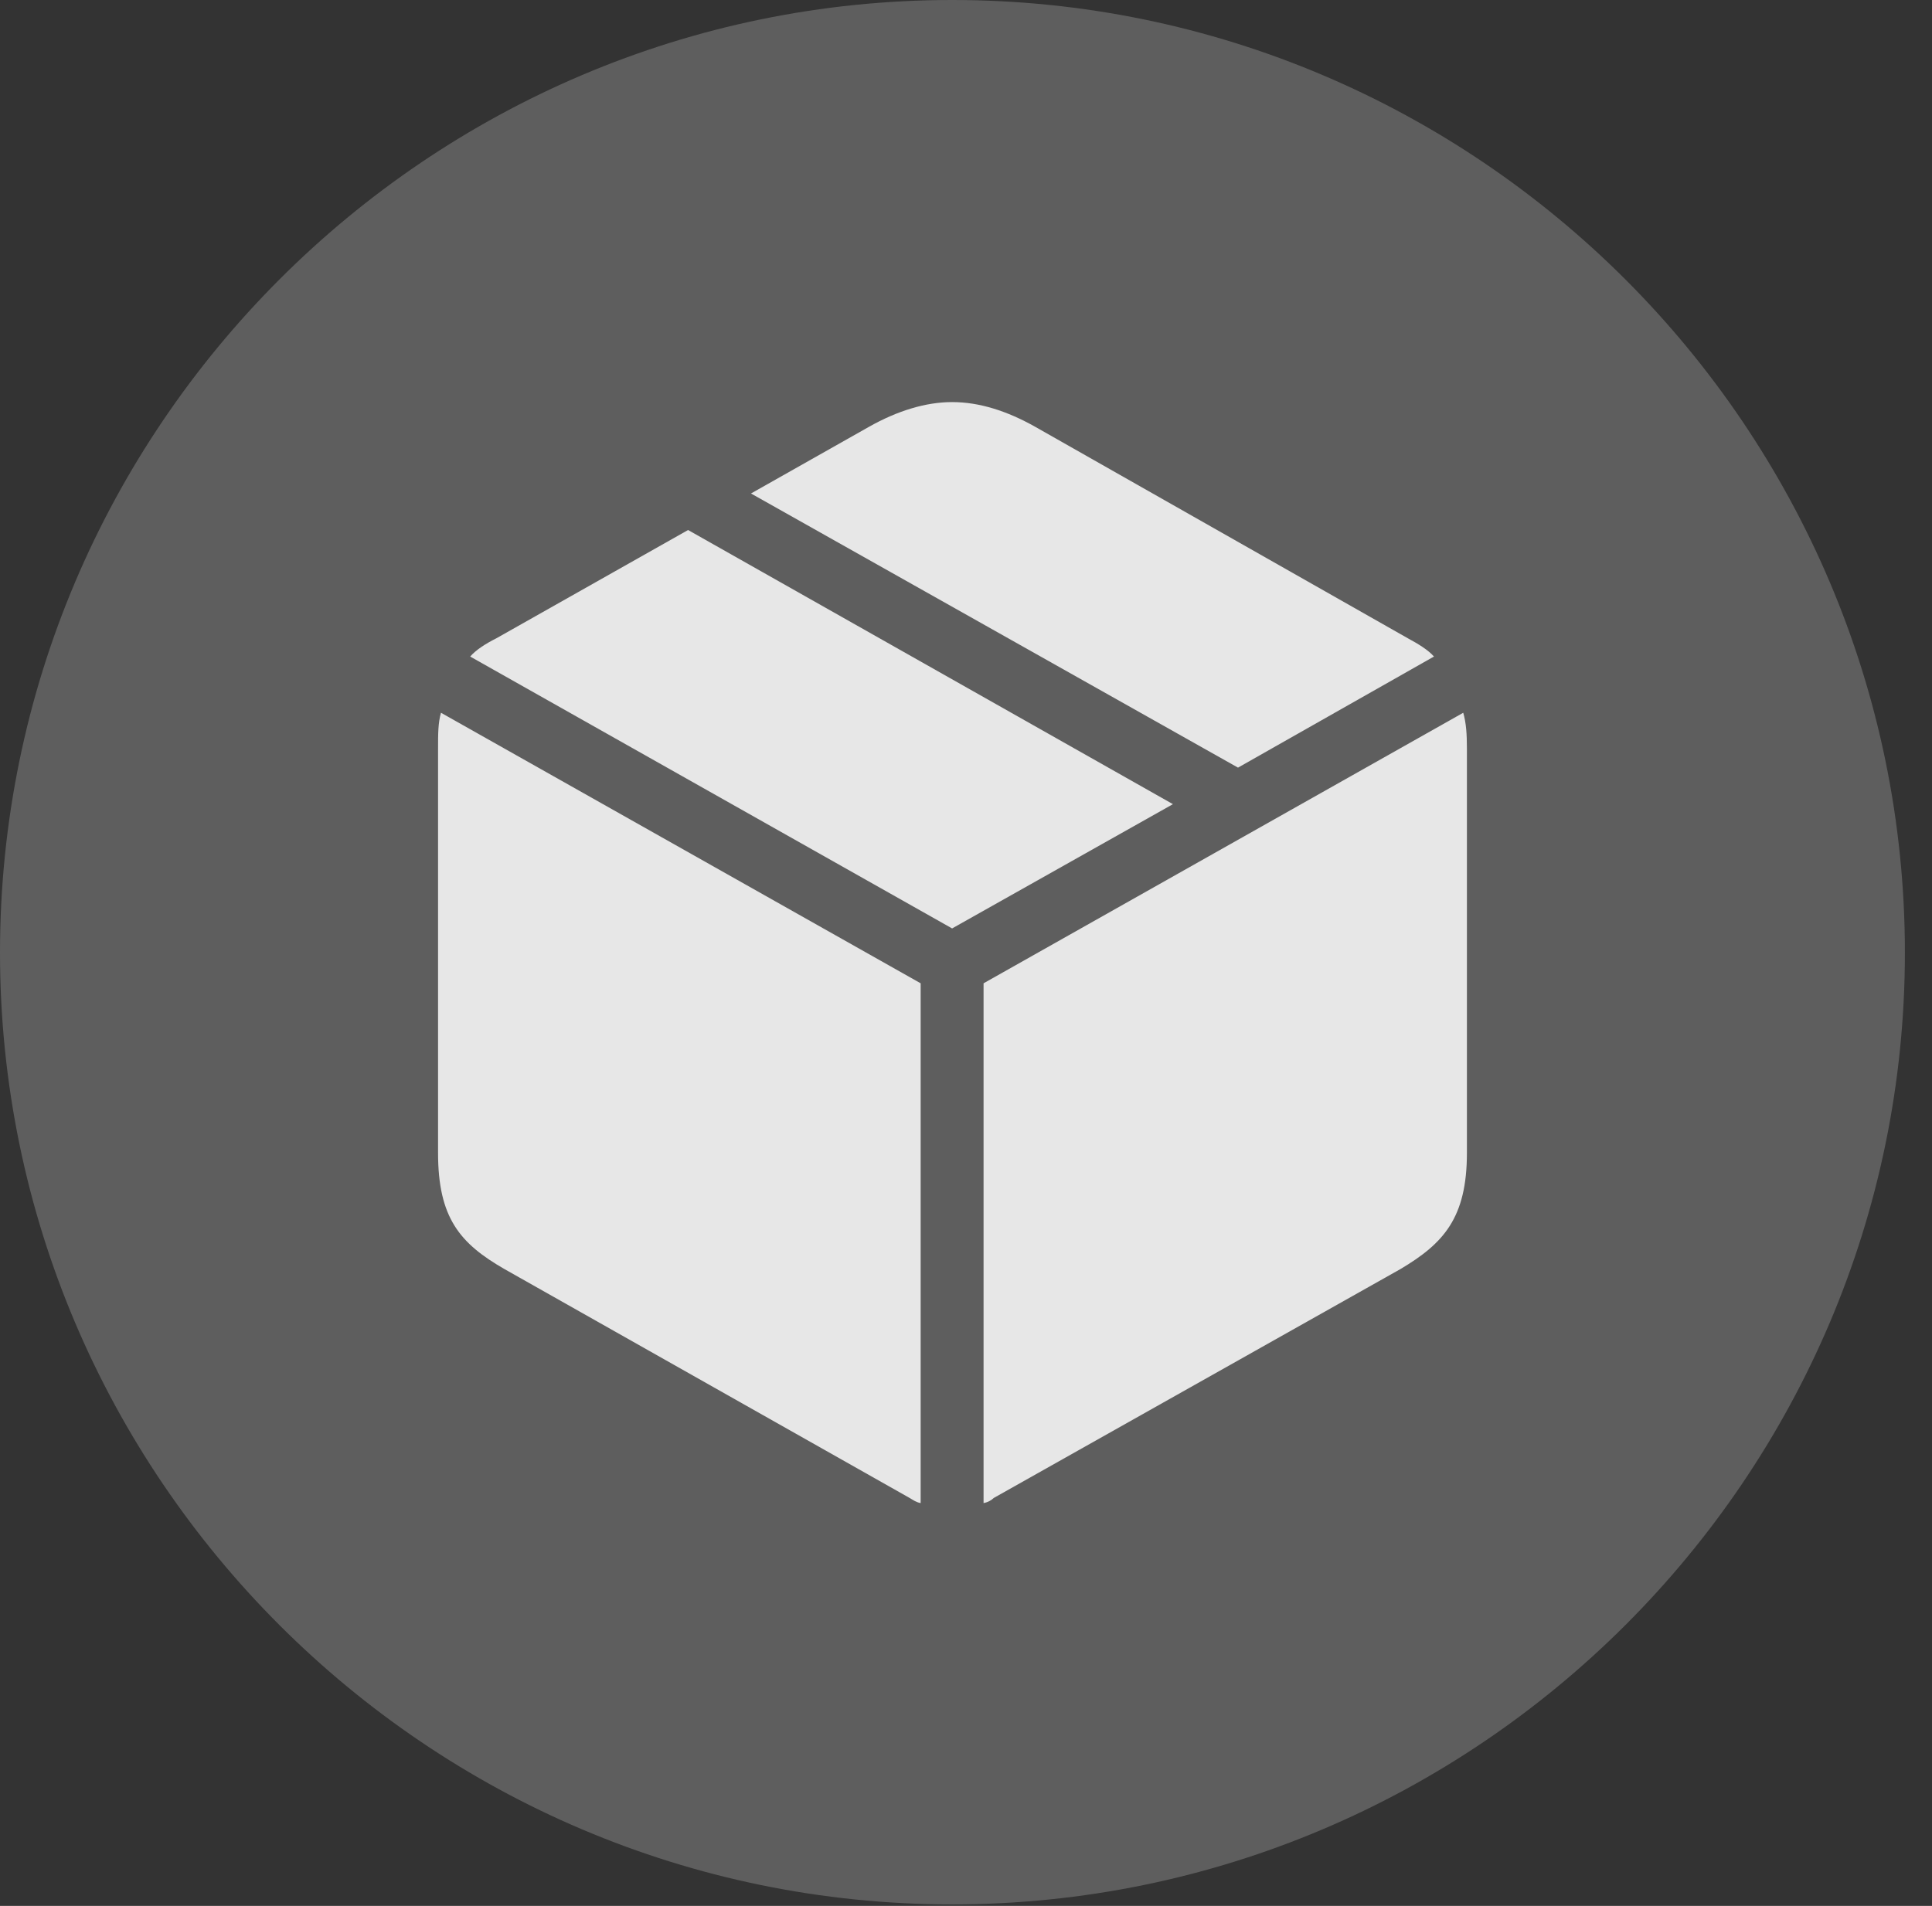 <?xml version="1.0" encoding="UTF-8"?>
<!--Generator: Apple Native CoreSVG 341-->
<!DOCTYPE svg
PUBLIC "-//W3C//DTD SVG 1.1//EN"
       "http://www.w3.org/Graphics/SVG/1.1/DTD/svg11.dtd">
<svg version="1.1" xmlns="http://www.w3.org/2000/svg" xmlns:xlink="http://www.w3.org/1999/xlink" viewBox="0 0 25.801 25.459">
 <rect x="0" y="0" width="25.801" height="25.459" fill="#333333" stroke="none"/>
 <g>
  <rect height="25.459" opacity="0" width="25.801" x="0" y="0"/>
  <path d="M12.715 25.439C19.727 25.439 25.439 19.727 25.439 12.725C25.439 5.713 19.727 0 12.715 0C5.713 0 0 5.713 0 12.725C0 19.727 5.713 25.439 12.715 25.439Z" fill="white" fill-opacity="0.212"/>
  <path d="M13.135 20.078L13.135 13.135L19.541 9.521C19.58 9.658 19.59 9.805 19.59 10L19.59 15.4C19.59 16.27 19.277 16.611 18.701 16.953L13.271 20.01C13.242 20.039 13.193 20.068 13.135 20.078ZM12.295 20.078C12.236 20.068 12.197 20.039 12.148 20.01L6.738 16.953C6.143 16.611 5.85 16.27 5.85 15.4L5.85 10C5.85 9.805 5.85 9.658 5.889 9.521L12.295 13.135ZM12.715 12.402L6.279 8.77C6.357 8.682 6.475 8.604 6.631 8.525L9.189 7.08L15.664 10.742ZM16.533 10.254L10.029 6.592L11.602 5.703C11.982 5.488 12.363 5.371 12.715 5.371C13.076 5.371 13.447 5.488 13.828 5.703L18.799 8.525C18.945 8.604 19.072 8.682 19.15 8.77Z" fill="white" fill-opacity="0.85"/>
 </g>
</svg>
